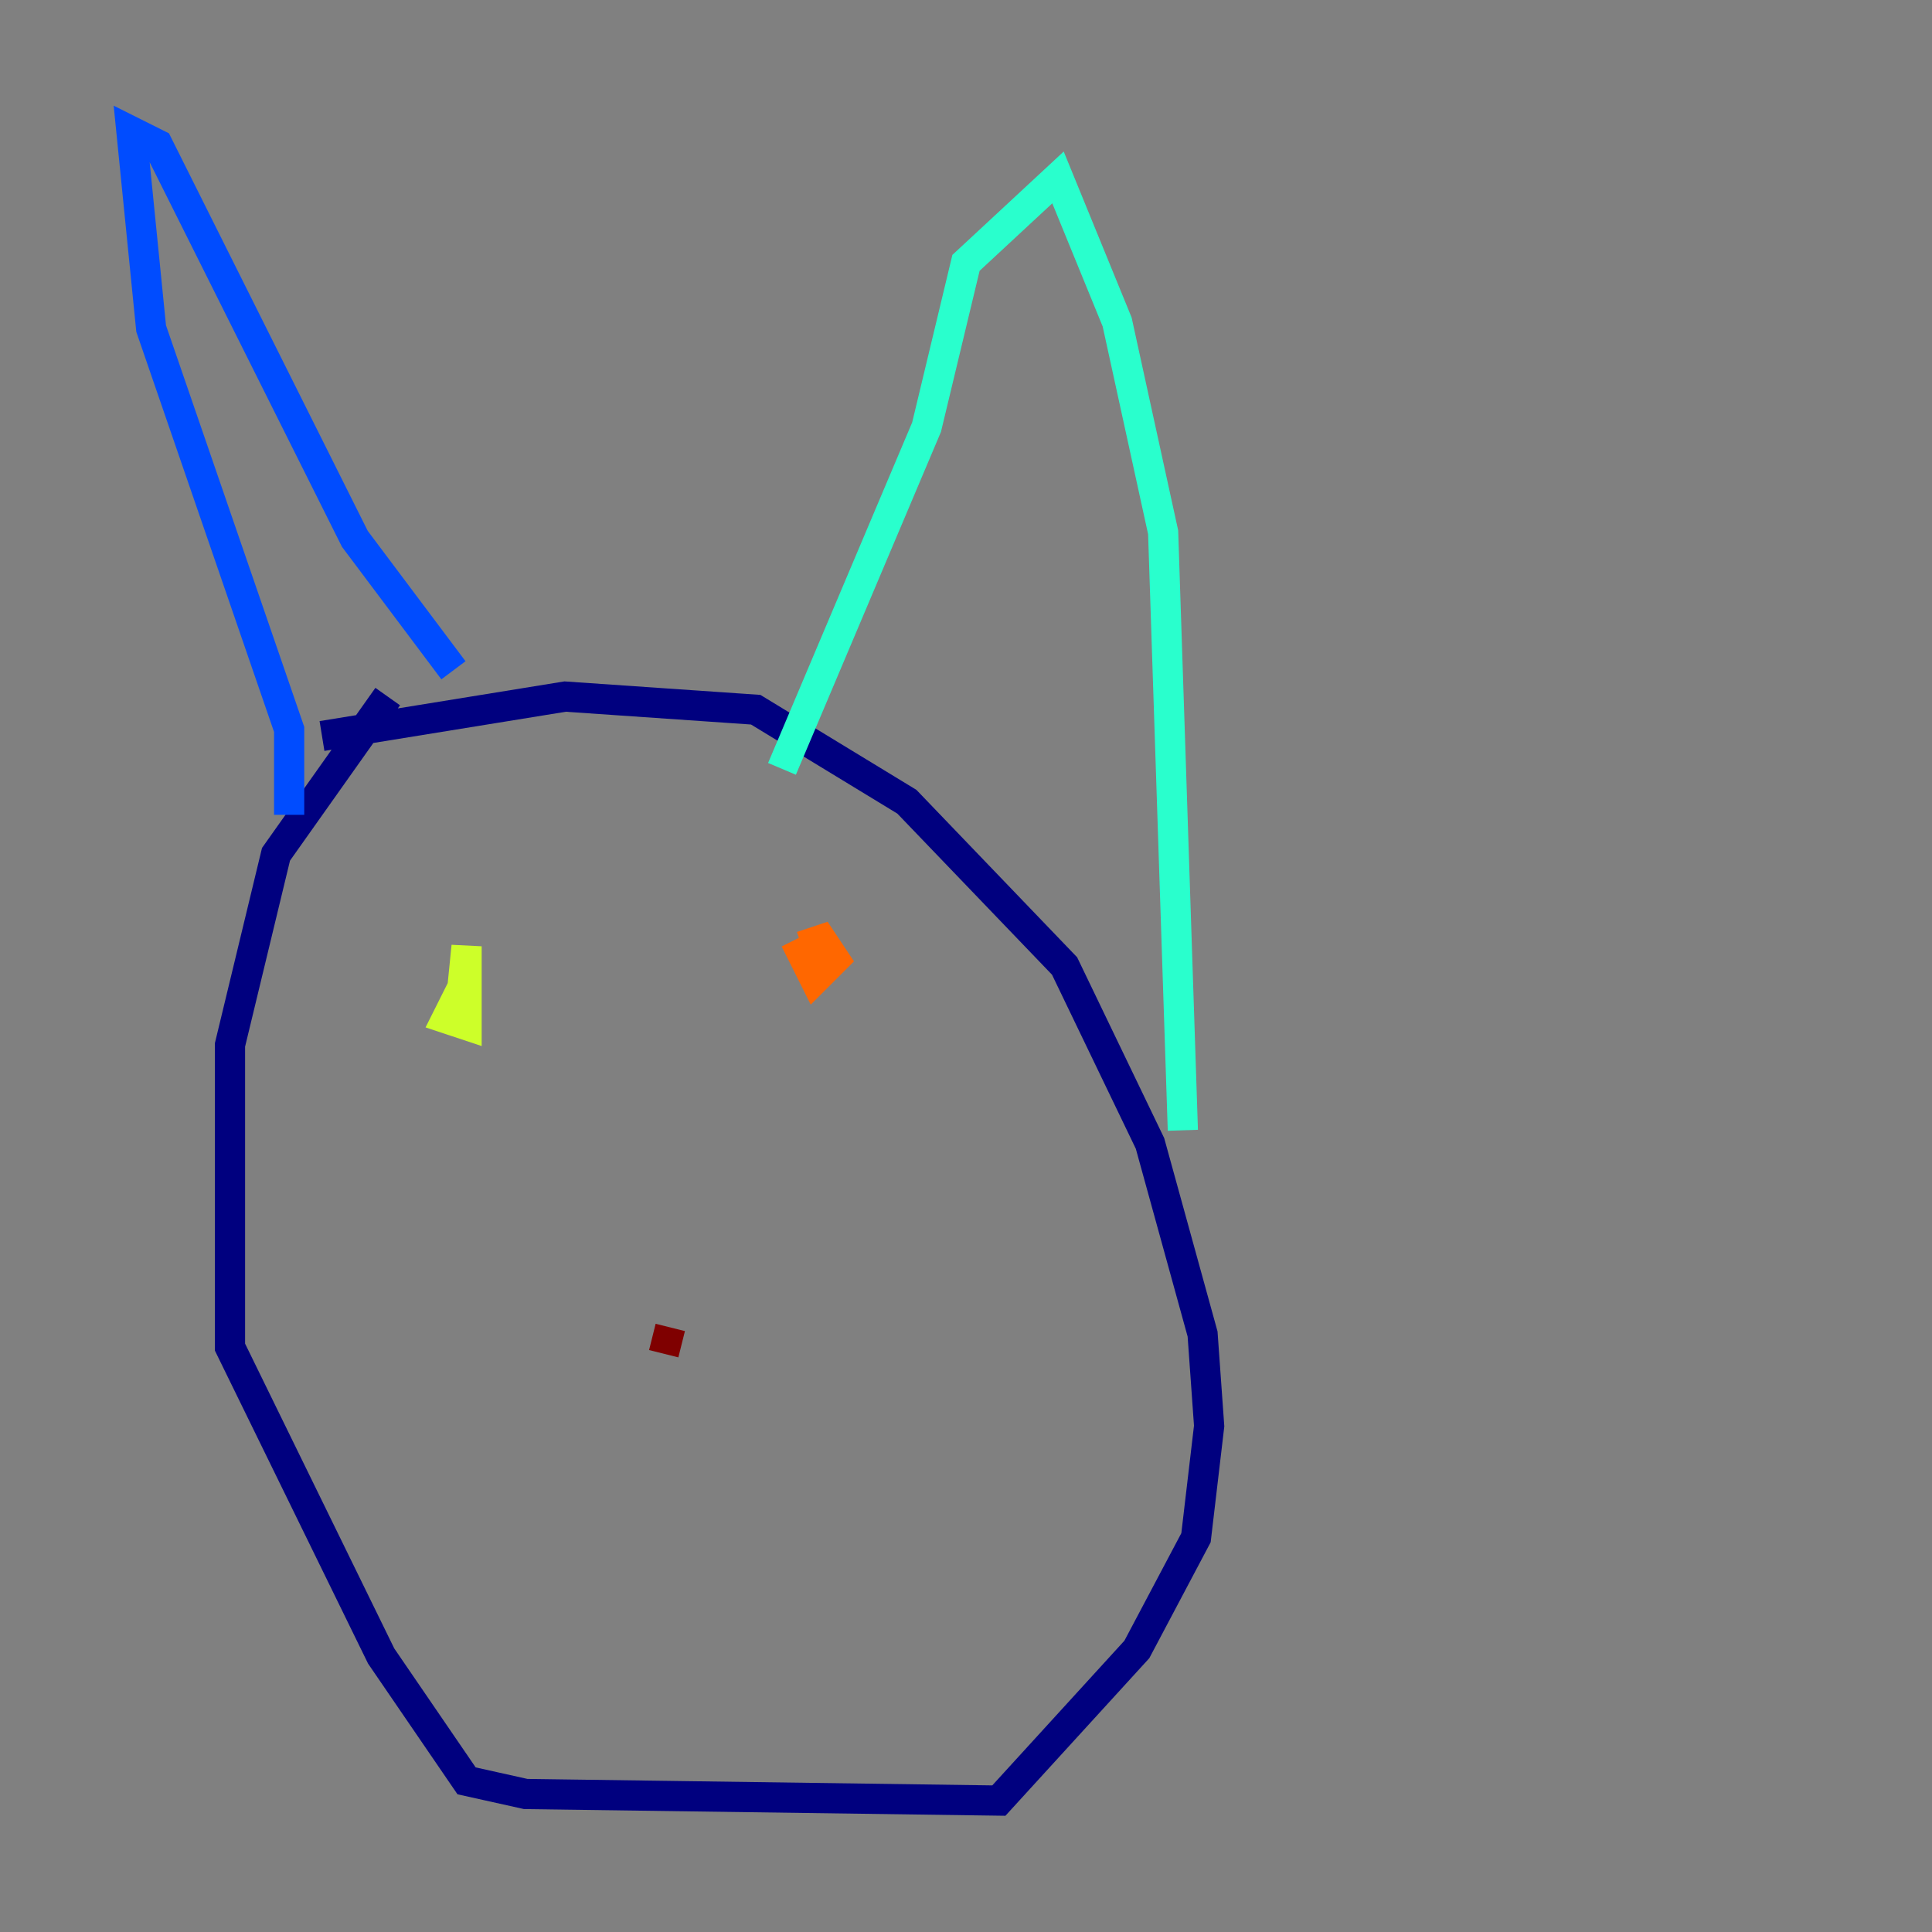 <?xml version="1.0" encoding="utf-8" ?>
<svg baseProfile="tiny" height="128" version="1.2" viewBox="0,0,128,128" width="128" xmlns="http://www.w3.org/2000/svg" xmlns:ev="http://www.w3.org/2001/xml-events" xmlns:xlink="http://www.w3.org/1999/xlink"><rect x="0" y="0" width="128" height="128" fill="#808080" stroke="none"/><defs /><polyline fill="none" points="25.687,46.15 18.286,56.599 15.238,69.225 15.238,89.252 25.252,109.714 30.912,117.986 34.83,118.857 66.177,119.293 75.32,109.279 79.238,101.878 80.109,94.476 79.674,88.381 76.191,75.755 70.531,64.0 60.082,53.116 50.068,47.02 37.442,46.15 21.333,48.762" stroke="#00007f" stroke-width="2" /><polyline fill="none" points="19.157,53.986 19.157,48.327 10.014,21.769 8.707,8.707 10.449,9.578 23.51,35.701 30.041,44.408" stroke="#004cff" stroke-width="2" /><polyline fill="none" points="51.809,50.939 61.388,28.299 64.0,17.415 70.095,11.755 74.014,21.333 77.061,35.265 78.367,74.884" stroke="#29ffcd" stroke-width="2" /><polyline fill="none" points="30.912,64.871 29.605,67.483 30.912,67.918 30.912,62.694 30.476,67.048" stroke="#cdff29" stroke-width="2" /><polyline fill="none" points="52.68,62.258 53.986,64.871 55.292,63.565 54.422,62.258 53.116,62.694" stroke="#ff6700" stroke-width="2" /><polyline fill="none" points="44.408,87.946 43.973,89.687" stroke="#7f0000" stroke-width="2" /></svg>